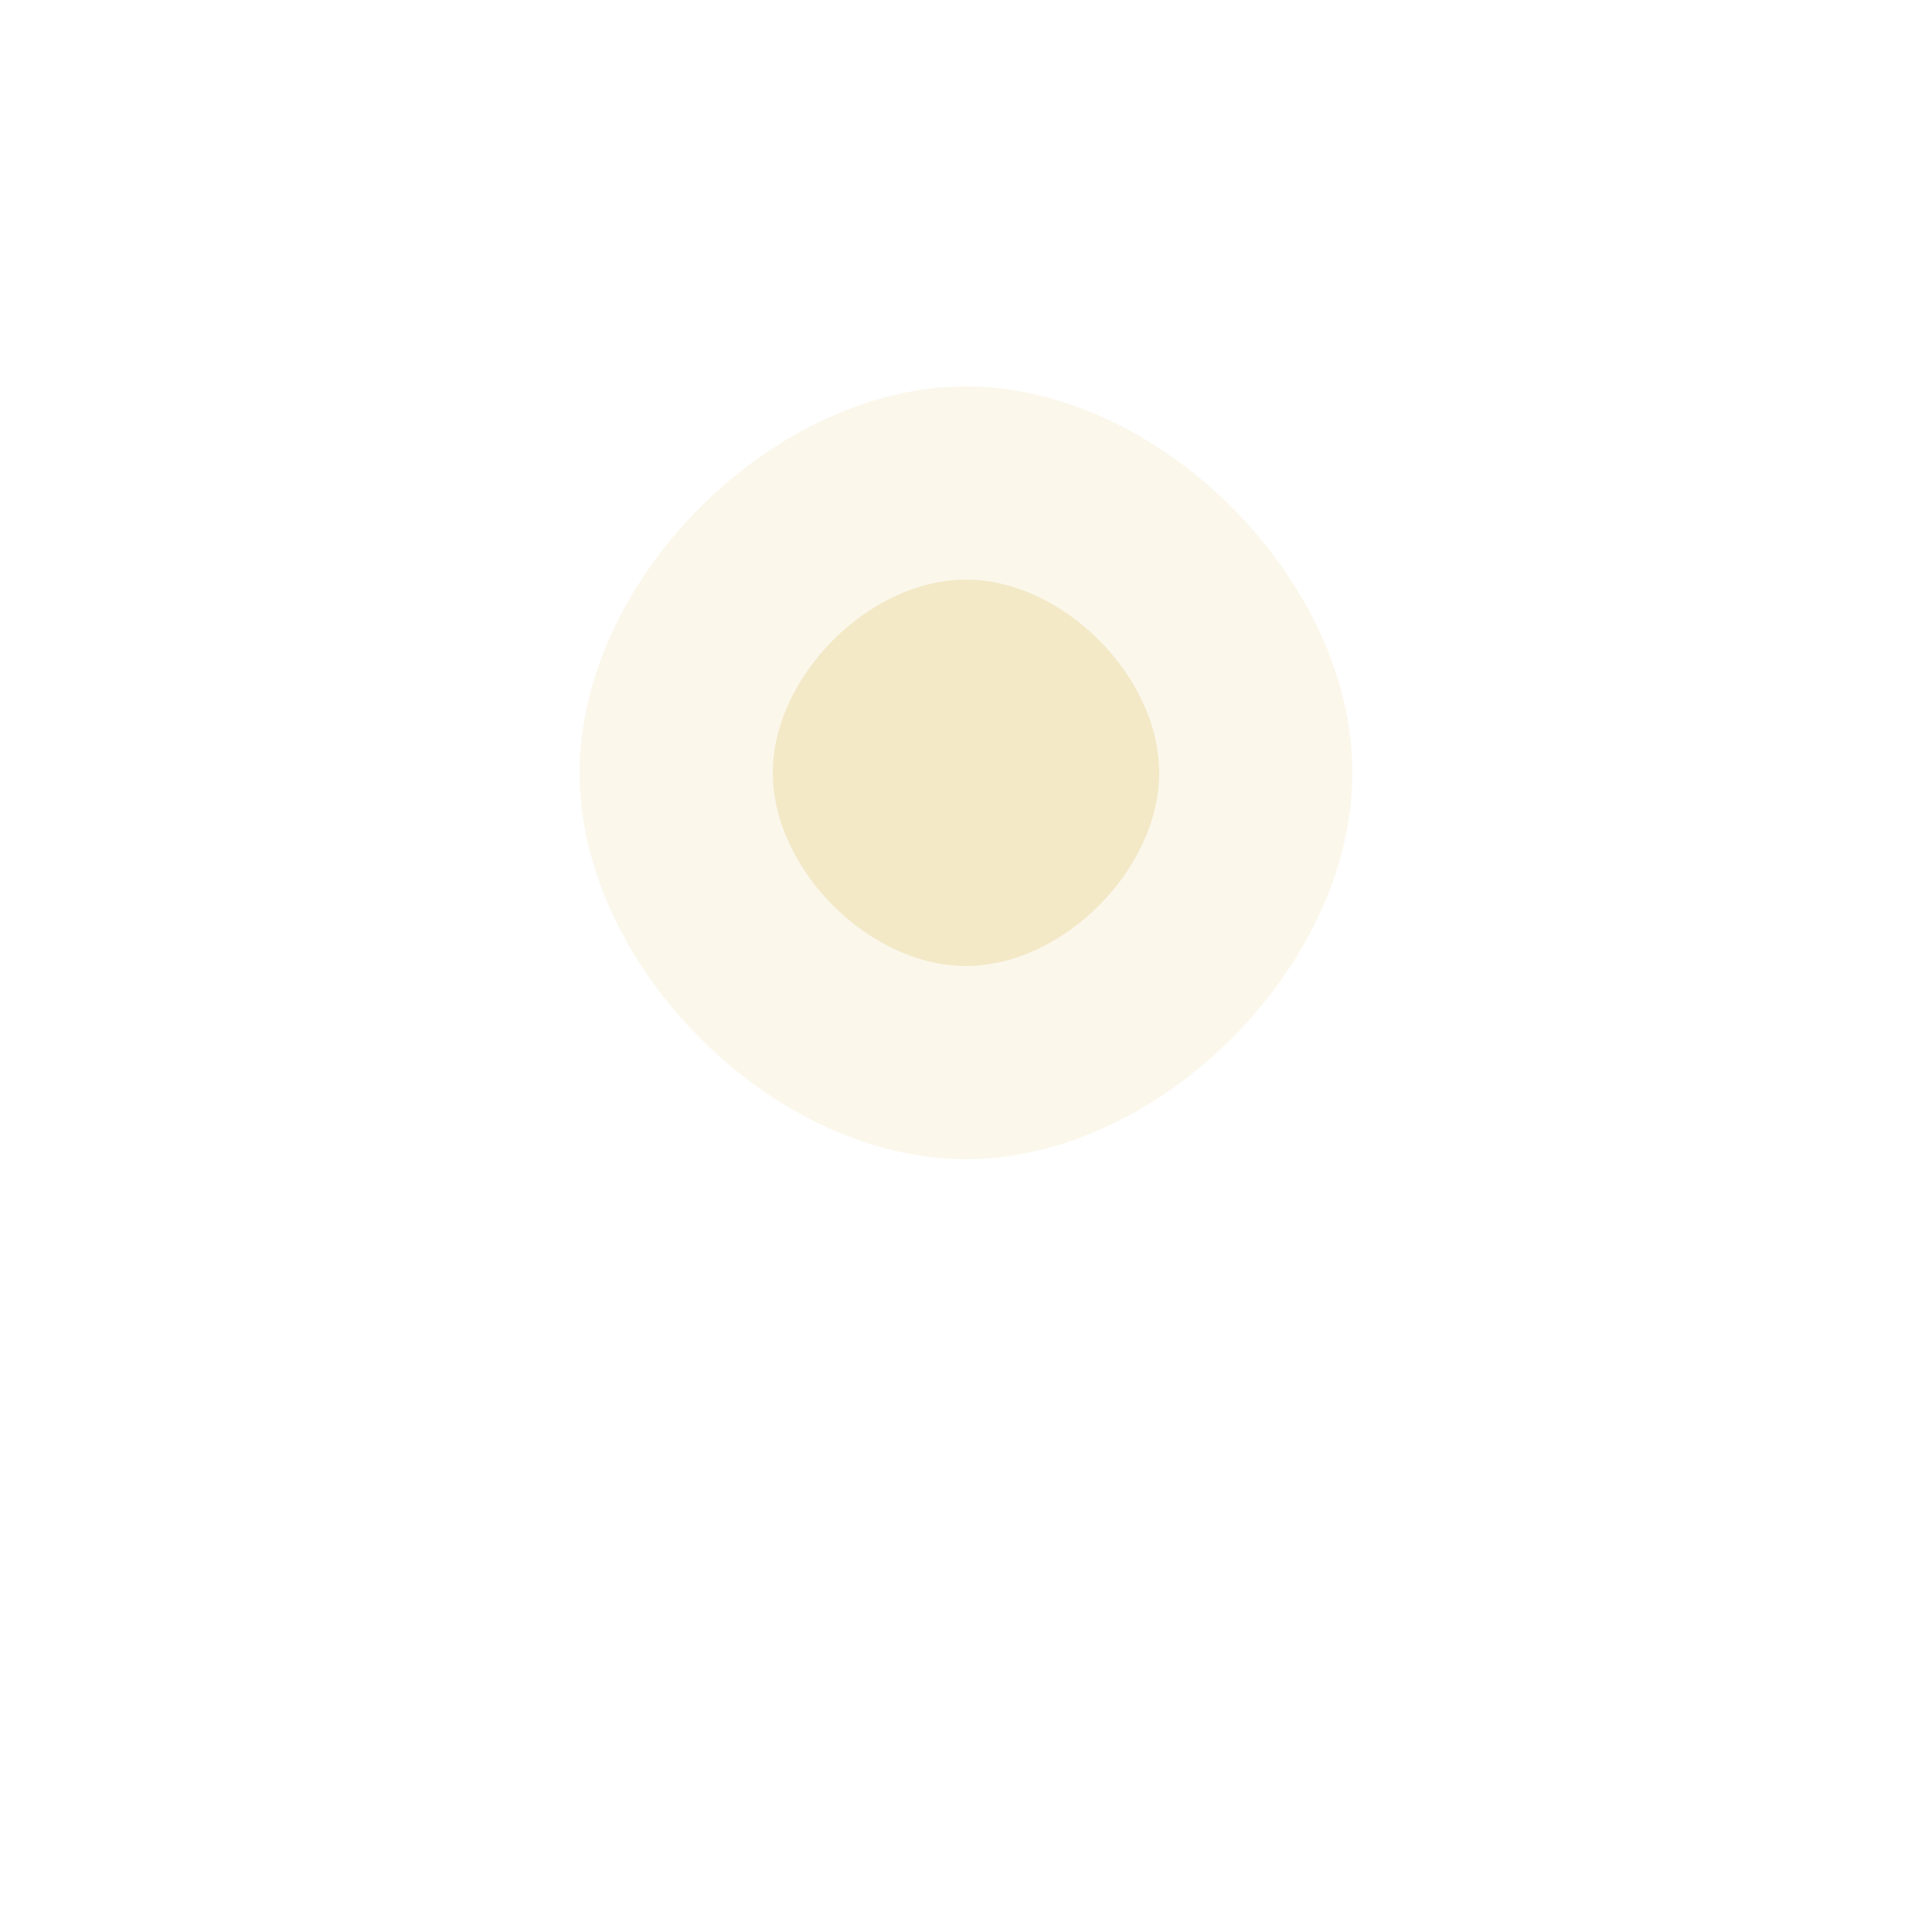 <svg width="100" height="100" viewBox="0 0 100 100" xmlns="http://www.w3.org/2000/svg">
  <path d="M50 20C40 20 30 30 30 40C30 50 40 60 50 60C60 60 70 50 70 40C70 30 60 20 50 20Z" fill="#D4AF37" fill-opacity="0.1"/>
  <path d="M50 30C45 30 40 35 40 40C40 45 45 50 50 50C55 50 60 45 60 40C60 35 55 30 50 30Z" fill="#D4AF37" fill-opacity="0.2"/>
</svg> 